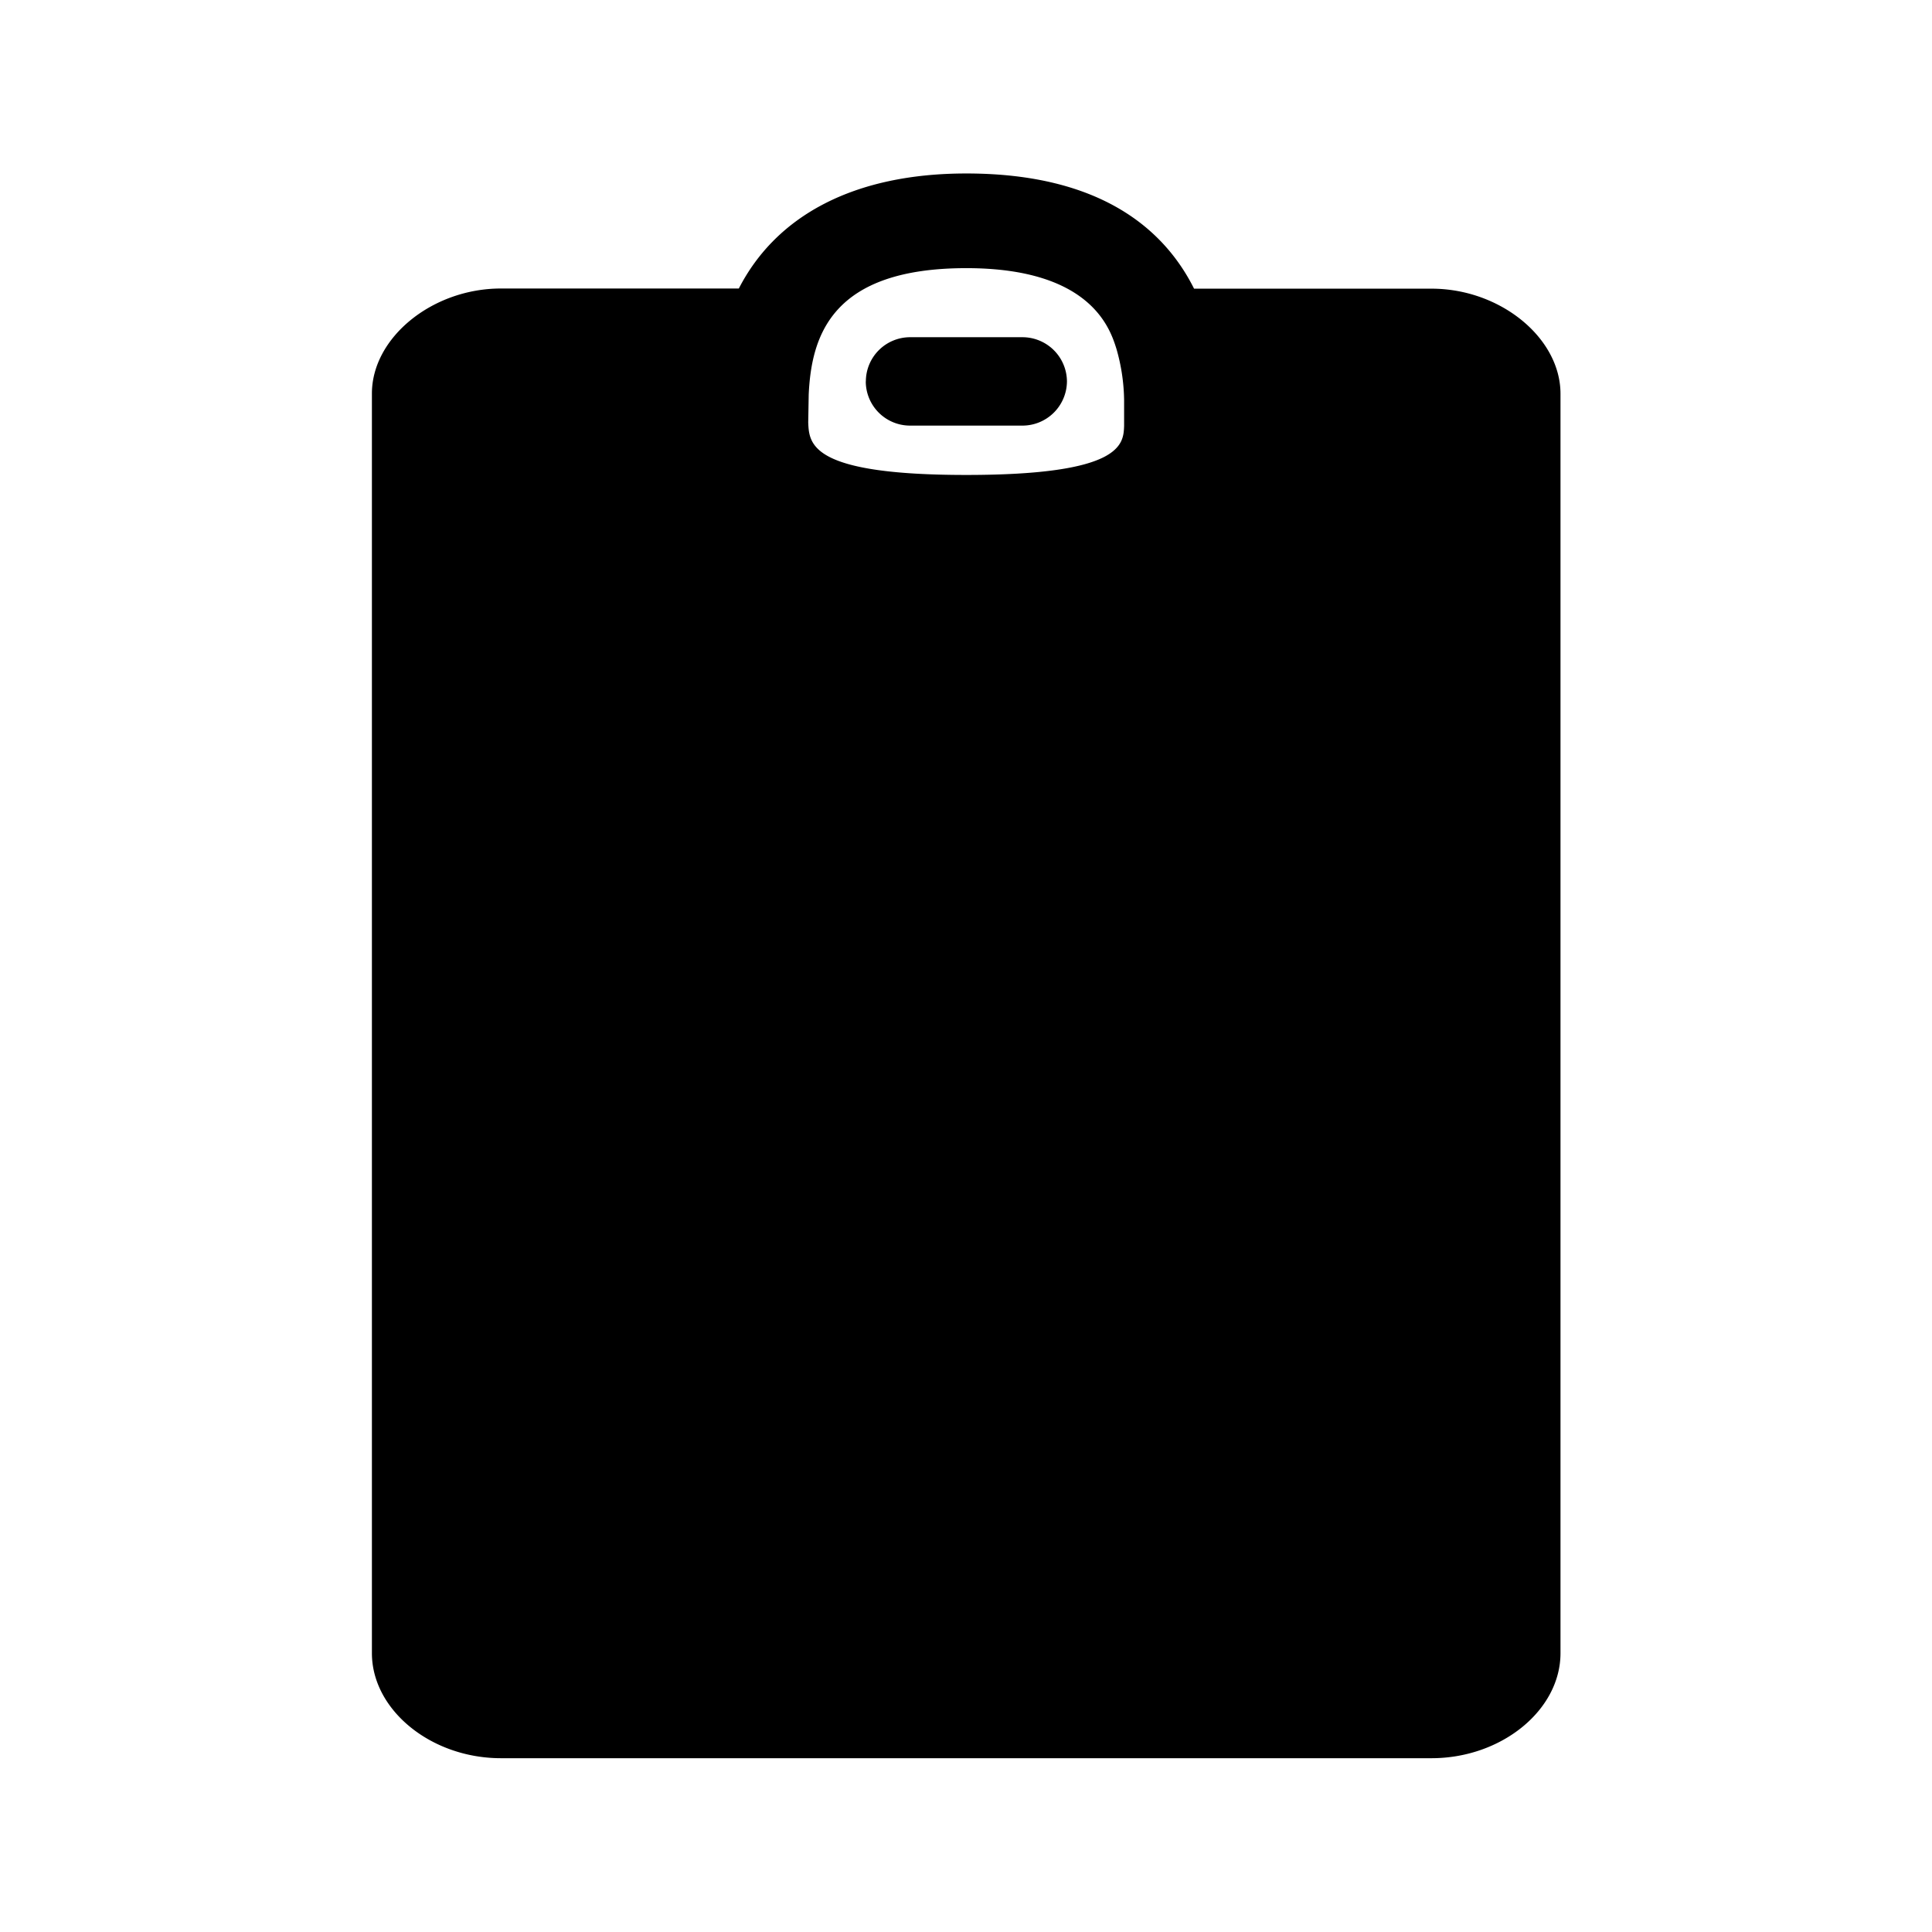 <svg xmlns="http://www.w3.org/2000/svg" width="24" height="24" fill="none"><path fill="#000" d="M17.783 3.586c.854 0 1.602.611 1.602 1.306v15.644c0 .709-.734 1.305-1.602 1.305H6.223c-.869 0-1.603-.6-1.603-1.305V4.889c0-.695.75-1.305 1.602-1.305h2.956c.47-.914 1.442-1.429 2.826-1.429 1.686 0 2.468.709 2.829 1.431zm-3.914.748c-.078-.249-.316-1.003-1.865-1.003-1.672 0-1.924.838-1.958 1.57l-.006.346v.003c.012.266.028.65 1.964.65 1.938 0 1.952-.382 1.96-.61v-.323a2.4 2.4 0 0 0-.095-.633m-3.114.404a.55.55 0 0 0 .551.549H12.7a.553.553 0 0 0 .554-.55.553.553 0 0 0-.555-.548h-1.392a.55.55 0 0 0-.551.549"/></svg>